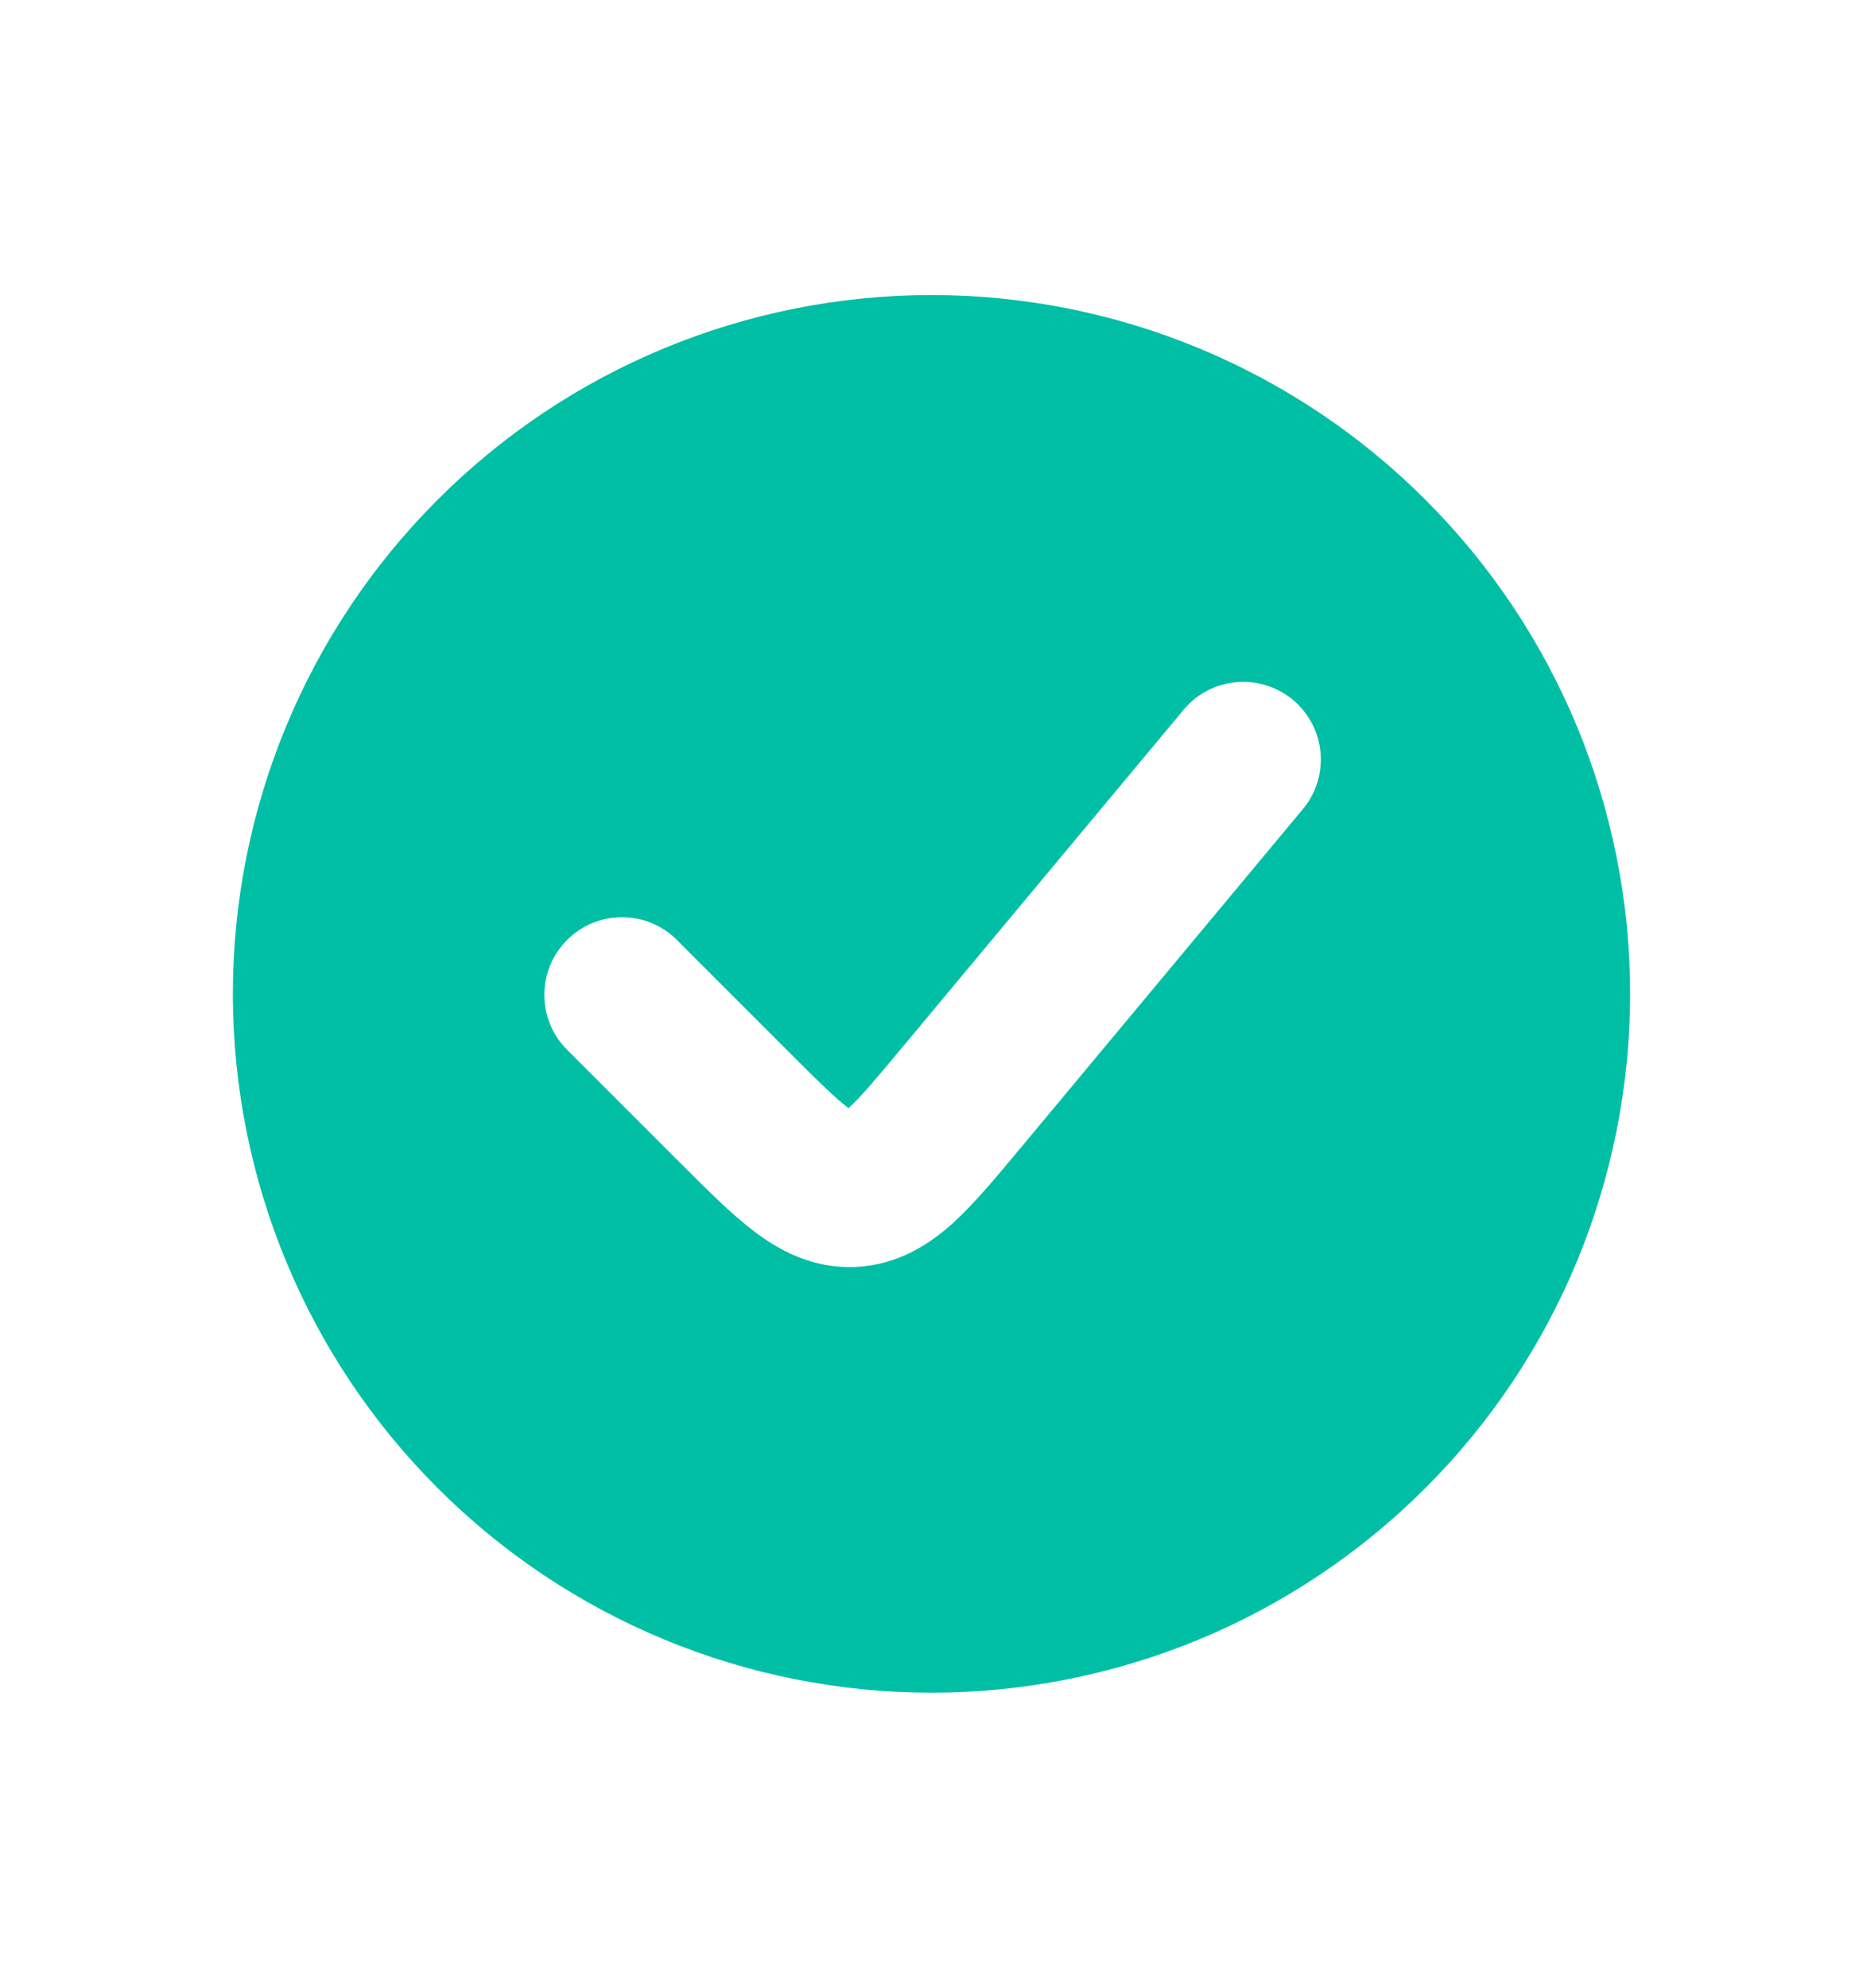 <svg xmlns="http://www.w3.org/2000/svg" width="15" height="16" viewBox="0 0 15 16" fill="none">
  <path fill-rule="evenodd" clip-rule="evenodd" d="M7.5 13.625C8.239 13.625 8.97 13.479 9.653 13.197C10.335 12.914 10.955 12.5 11.477 11.977C12 11.455 12.414 10.835 12.697 10.153C12.979 9.47 13.125 8.739 13.125 8C13.125 7.261 12.979 6.53 12.697 5.847C12.414 5.165 12 4.545 11.477 4.023C10.955 3.5 10.335 3.086 9.653 2.803C8.97 2.52 8.239 2.375 7.5 2.375C6.008 2.375 4.577 2.968 3.523 4.023C2.468 5.077 1.875 6.508 1.875 8C1.875 9.492 2.468 10.923 3.523 11.977C4.577 13.032 6.008 13.625 7.5 13.625ZM10.48 6.525C10.535 6.462 10.577 6.389 10.603 6.31C10.629 6.231 10.639 6.147 10.633 6.064C10.626 5.981 10.603 5.9 10.565 5.826C10.526 5.752 10.474 5.687 10.41 5.633C10.346 5.58 10.272 5.54 10.192 5.516C10.112 5.491 10.028 5.483 9.946 5.492C9.863 5.5 9.782 5.525 9.709 5.565C9.636 5.605 9.572 5.66 9.52 5.725L7.271 8.423C7.054 8.683 6.933 8.828 6.836 8.916L6.832 8.919L6.827 8.916C6.723 8.837 6.588 8.704 6.349 8.465L5.442 7.558C5.324 7.444 5.166 7.381 5.002 7.383C4.838 7.384 4.682 7.45 4.566 7.566C4.45 7.682 4.384 7.838 4.383 8.002C4.381 8.166 4.444 8.324 4.558 8.442L5.465 9.349L5.491 9.374C5.695 9.579 5.891 9.775 6.074 9.913C6.278 10.068 6.546 10.213 6.889 10.198C7.233 10.182 7.487 10.013 7.677 9.841C7.846 9.686 8.024 9.473 8.208 9.251L8.231 9.224L10.48 6.525Z" fill="#00BFA5"/>
</svg>